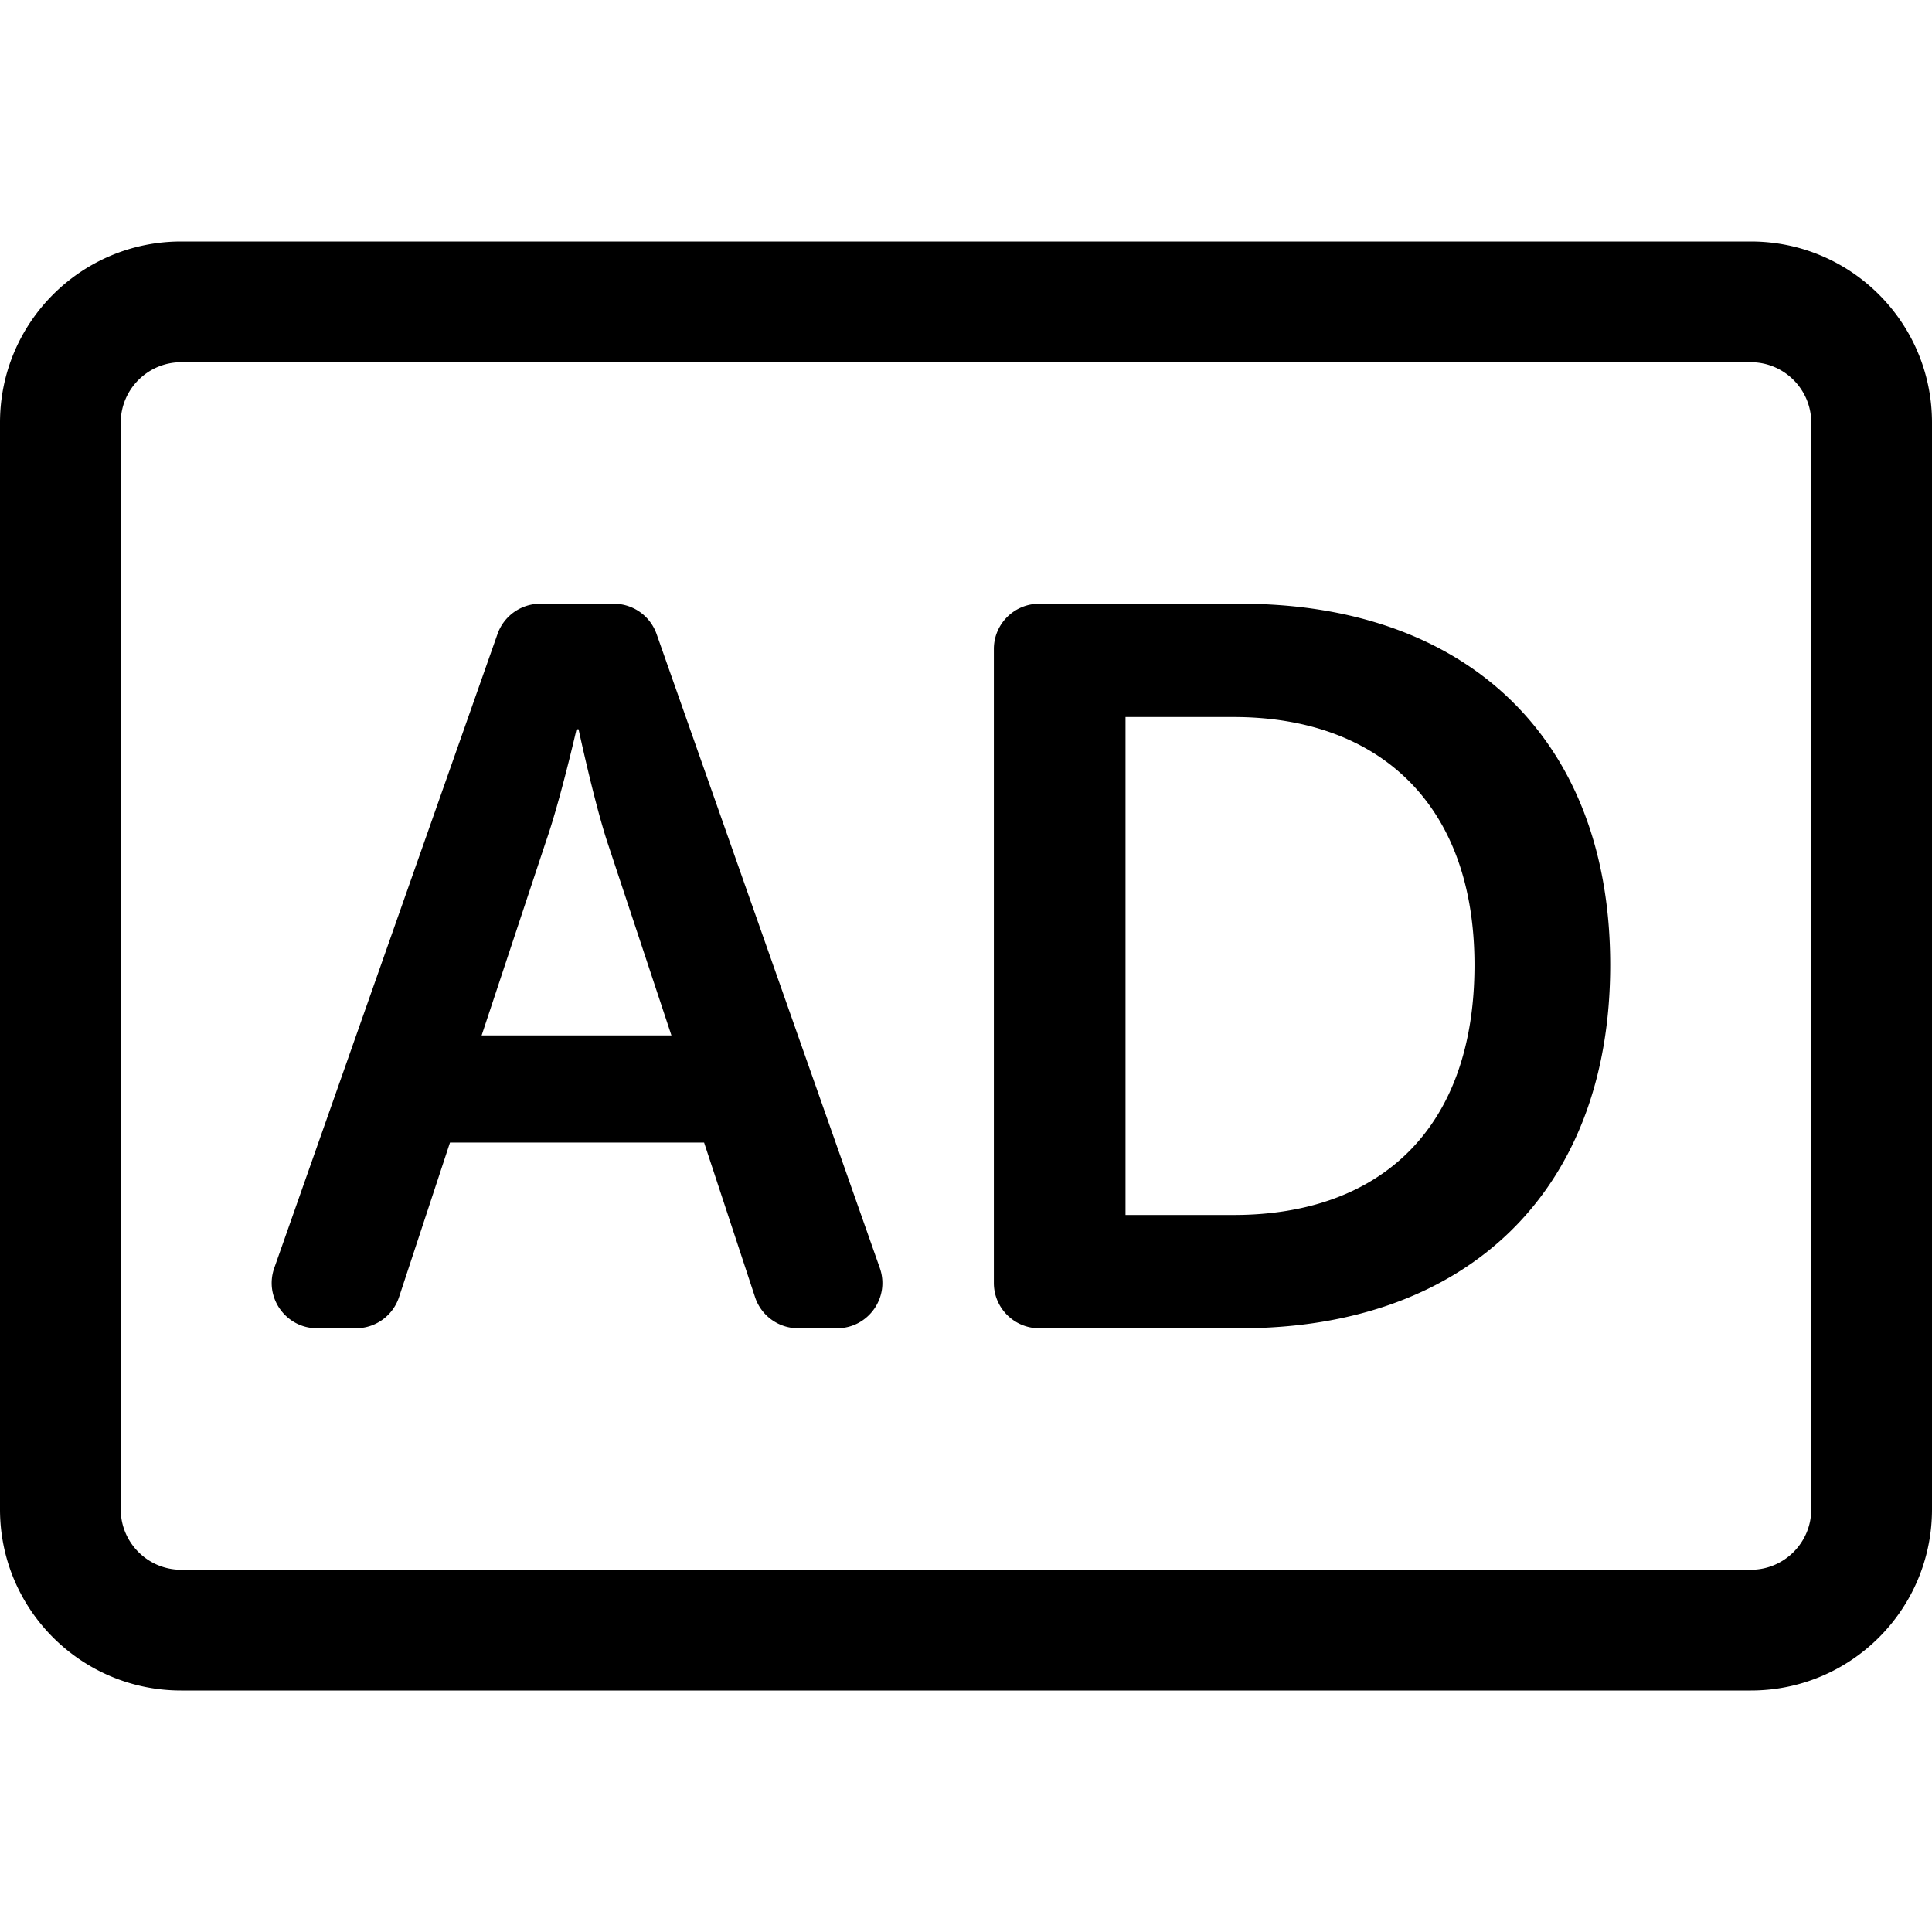 <svg xmlns="http://www.w3.org/2000/svg" viewBox="0 0 512 512"><path d="M464 64H48C21.49 64 0 85.49 0 112v288c0 26.51 21.49 48 48 48h416c26.51 0 48-21.49 48-48V112c0-26.51-21.49-48-48-48zm16 336c0 8.822-7.178 16-16 16H48c-8.822 0-16-7.178-16-16V112c0-8.822 7.178-16 16-16h416c8.822 0 16 7.178 16 16v288zm-293.411-97.217h-67.335l-13.508 40.974A11.999 11.999 0 0 1 94.35 352H84.01c-8.276 0-14.067-8.18-11.319-15.986l59.155-168a12 12 0 0 1 11.319-8.015h19.514a12 12 0 0 1 11.319 8.015l59.155 168C235.902 343.82 230.11 352 221.834 352h-10.34c-5.18 0-9.775-3.324-11.397-8.243l-13.508-40.974zm-33.802-109.521s-4.327 18.93-8.113 29.746l-17.036 51.38h50.298l-17.037-51.38c-3.515-10.817-7.571-29.746-7.571-29.746h-.541zM263.385 172c0-6.627 5.373-12 12-12h53.443c59.222 0 97.893 35.155 97.893 95.73 0 60.574-38.67 96.27-97.893 96.27h-53.443c-6.627 0-12-5.373-12-12V172zm63.549 149.983c38.941 0 63.819-22.986 63.819-66.253 0-42.727-25.419-65.713-63.819-65.713H298.27v131.966h28.664z"/></svg>
<!--
Font Awesome Pro 5.4.2 by @fontawesome - https://fontawesome.com
License - https://fontawesome.com/license (Commercial License)
-->
